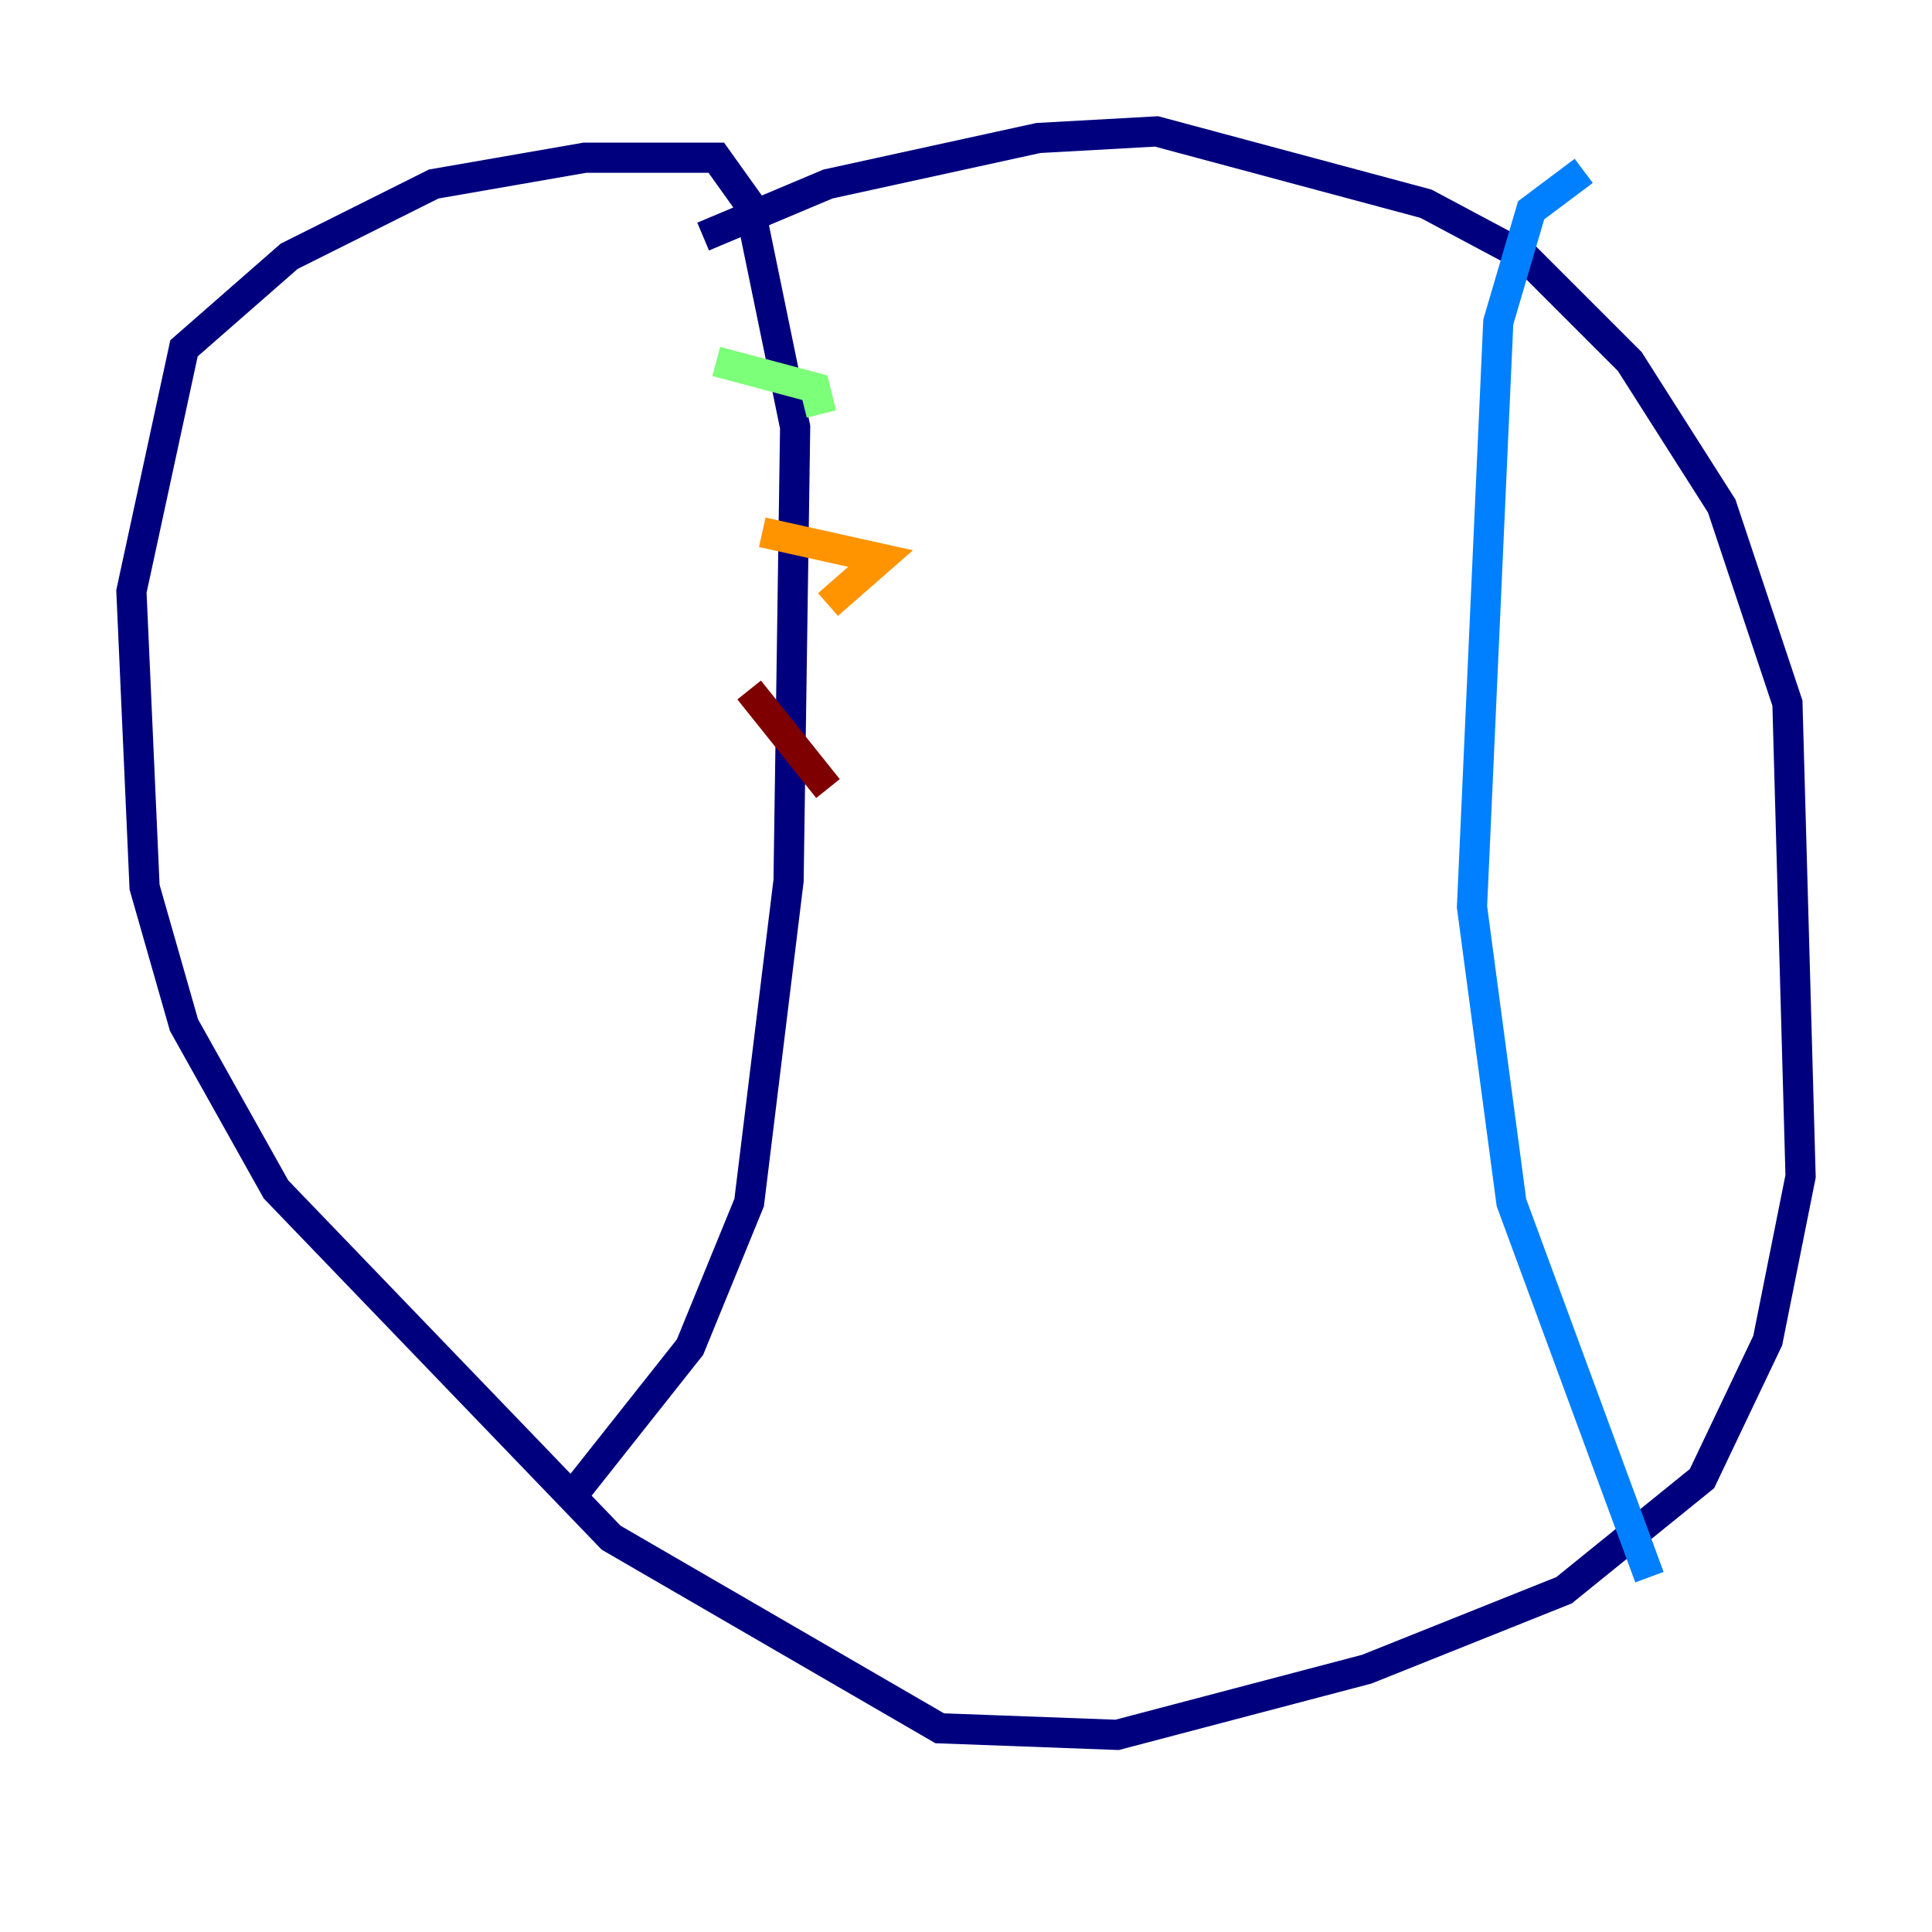 <?xml version="1.0" encoding="utf-8" ?>
<svg baseProfile="tiny" height="128" version="1.2" viewBox="0,0,128,128" width="128" xmlns="http://www.w3.org/2000/svg" xmlns:ev="http://www.w3.org/2001/xml-events" xmlns:xlink="http://www.w3.org/1999/xlink"><defs /><polyline fill="none" points="46.585,15.674 54.857,12.191 68.789,9.143 76.626,8.707 94.476,13.497 101.007,16.98 107.973,23.946 114.068,33.524 118.422,46.585 119.293,77.932 117.116,88.816 112.762,97.959 103.619,105.361 90.558,110.585 74.014,114.939 62.258,114.503 40.49,101.878 18.286,78.803 12.191,67.918 9.578,58.776 8.707,39.184 12.191,23.075 19.157,16.98 28.735,12.191 38.748,10.449 47.456,10.449 49.633,13.497 52.68,28.299 52.245,58.34 49.633,79.674 45.714,89.252 37.442,99.701" stroke="#00007f" stroke-width="2" /><polyline fill="none" points="104.925,11.32 101.442,13.932 99.265,21.333 97.524,60.082 100.136,79.674 109.279,104.49" stroke="#0080ff" stroke-width="2" /><polyline fill="none" points="47.456,23.946 53.986,25.687 54.422,27.429" stroke="#7cff79" stroke-width="2" /><polyline fill="none" points="50.503,35.265 58.34,37.007 54.857,40.054" stroke="#ff9400" stroke-width="2" /><polyline fill="none" points="49.633,45.714 54.857,52.245" stroke="#7f0000" stroke-width="2" /></svg>